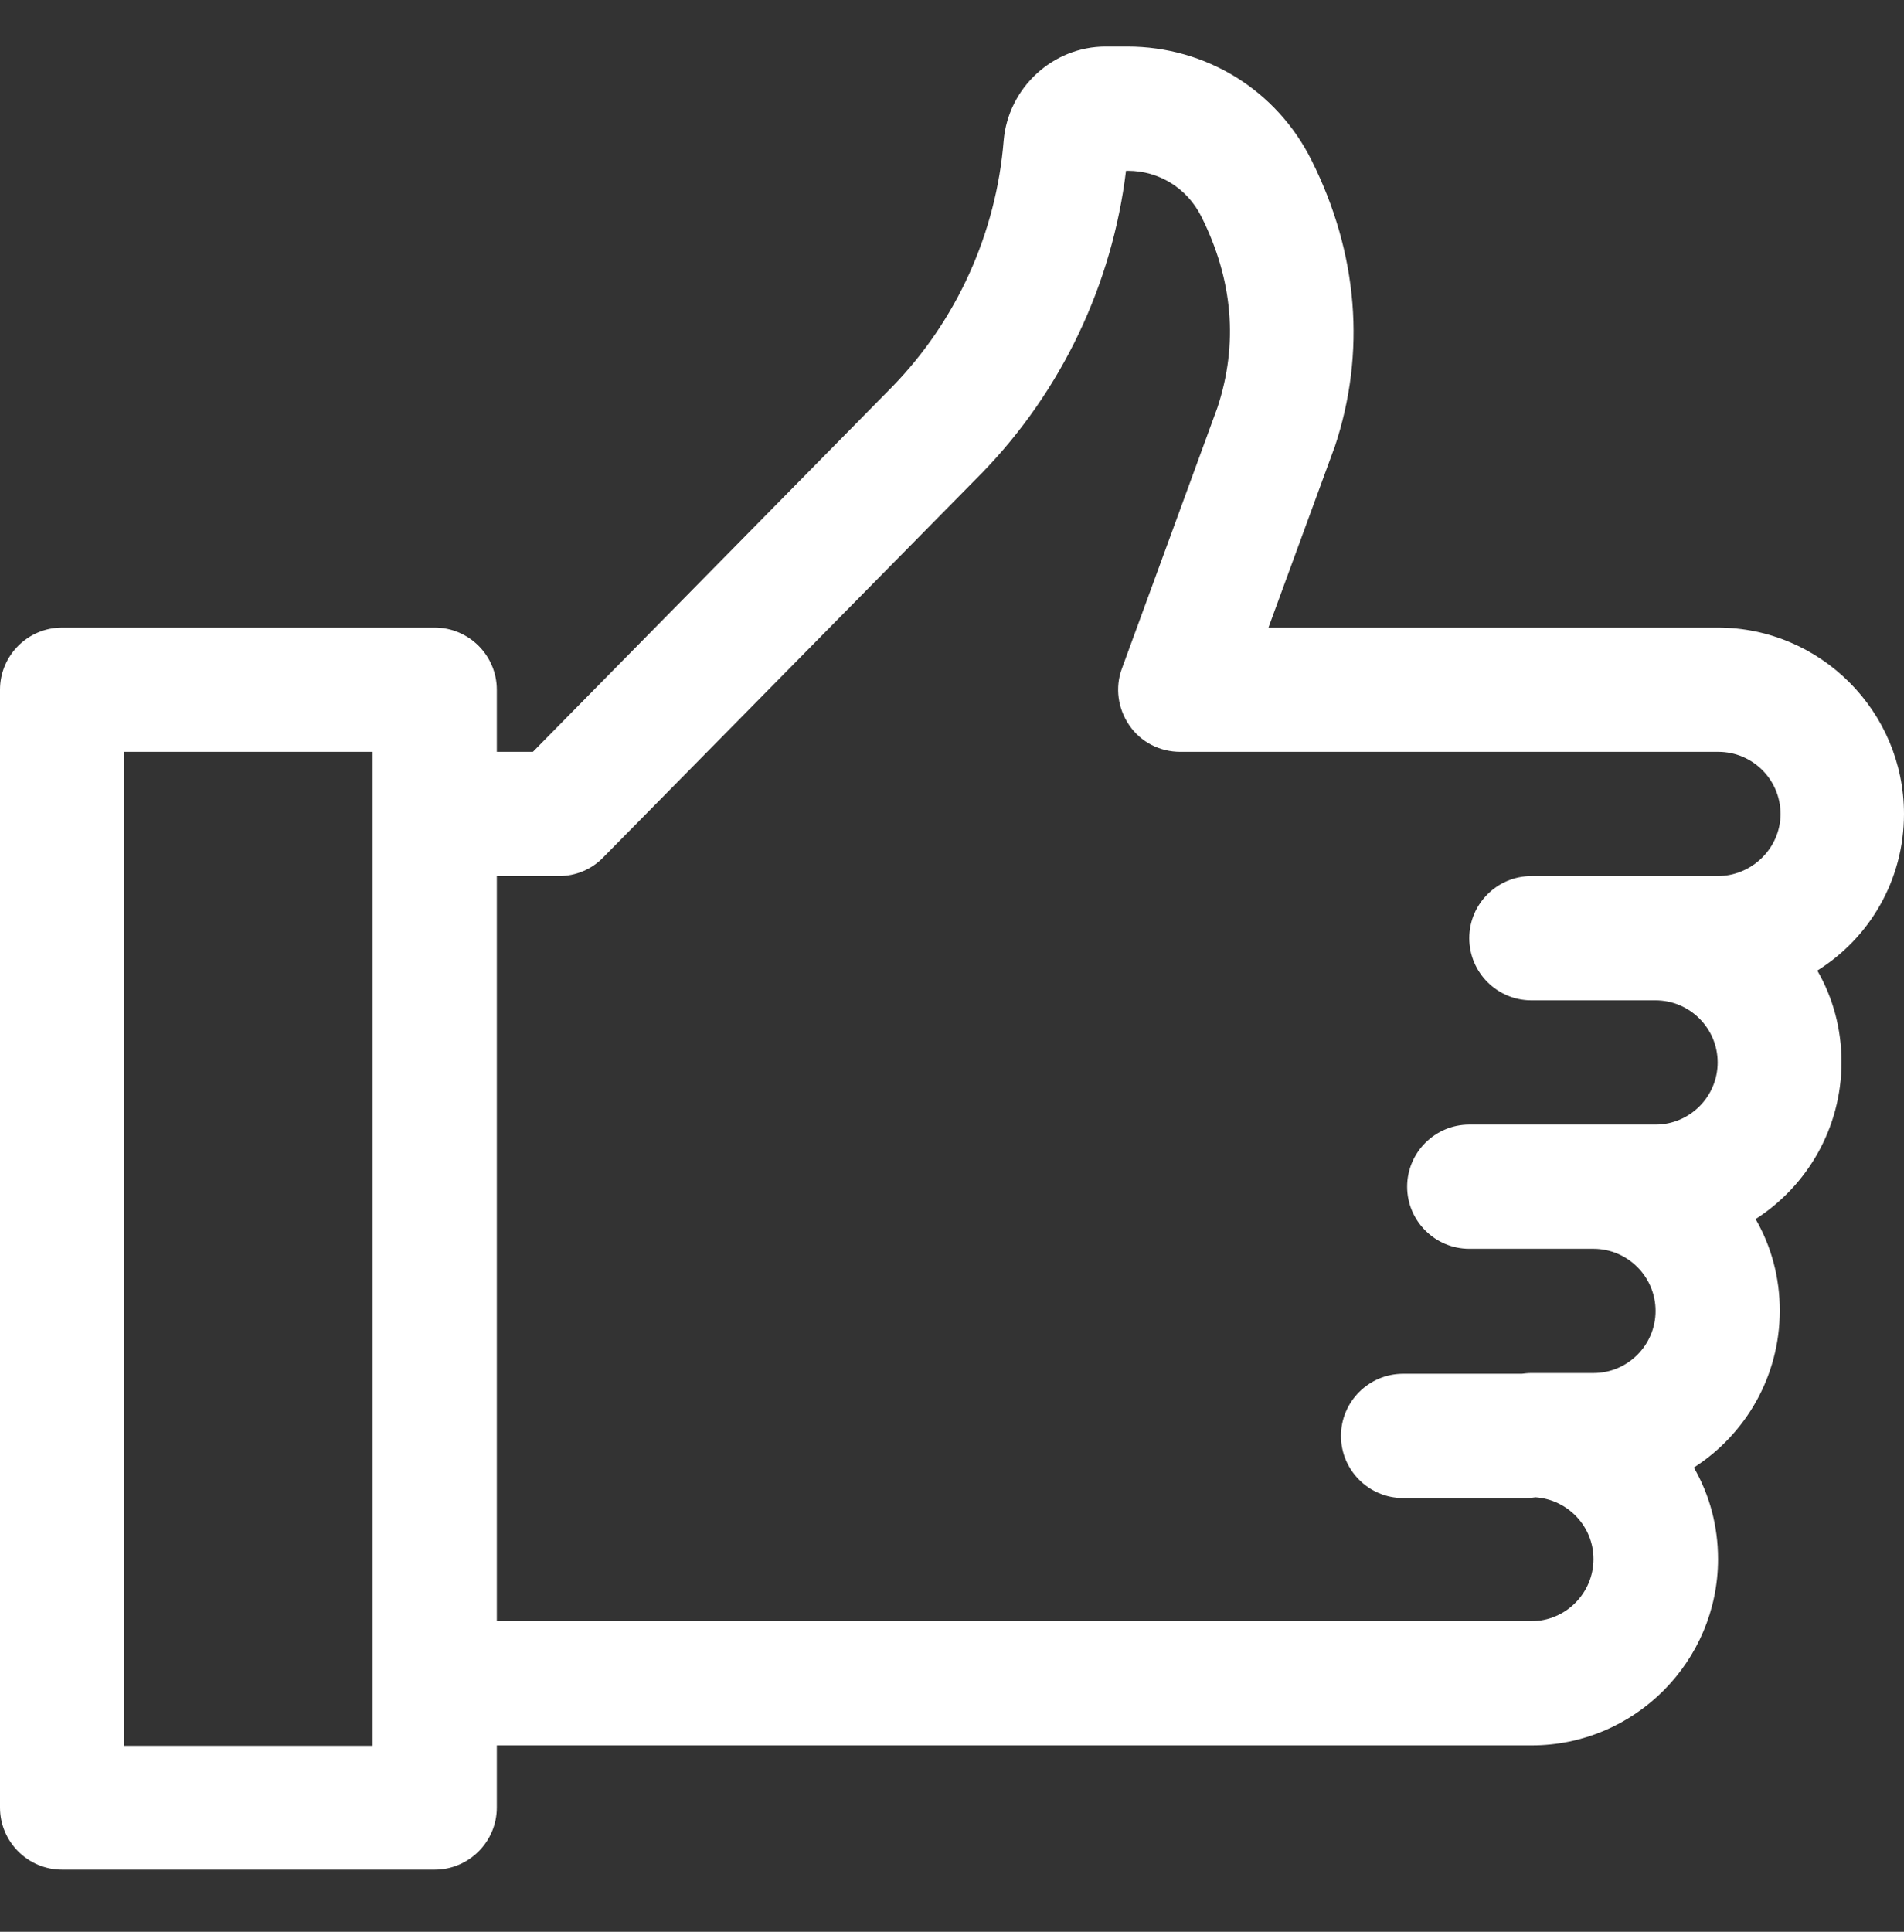 <svg width="70" height="71" viewBox="0 0 70 71" fill="none" xmlns="http://www.w3.org/2000/svg">
<rect x="0" y="0" width="70" height="71" fill="#333333" stroke="none"/>
<path d="M70 29.916C70 26.143 66.924 23.066 63.15 23.066H46.635L49.041 16.504C49.055 16.477 49.055 16.463 49.068 16.436C50.23 12.963 49.93 9.312 48.221 5.895C46.935 3.311 44.338 1.711 41.453 1.711H40.647C38.705 1.711 37.065 3.229 36.9 5.17C36.627 8.561 35.178 11.773 32.812 14.207L19.592 27.633H18.266V25.35C18.266 24.092 17.24 23.066 15.982 23.066H2.283C1.025 23.066 0 24.092 0 25.35V66.434C0 67.691 1.025 68.717 2.283 68.717H15.982C17.24 68.717 18.266 67.691 18.266 66.434V64.15H56.315C60.088 64.15 63.164 61.074 63.164 57.301C63.164 56.084 62.85 54.935 62.275 53.938C64.176 52.721 65.434 50.588 65.434 48.168C65.434 46.951 65.119 45.803 64.545 44.805C66.445 43.588 67.703 41.455 67.703 39.035C67.703 37.818 67.389 36.67 66.814 35.672C68.742 34.469 70 32.336 70 29.916ZM13.699 29.916V64.164H4.566V27.633H13.699V29.916ZM63.15 32.199H56.301C55.043 32.199 54.018 33.225 54.018 34.482C54.018 35.74 55.043 36.766 56.301 36.766H60.867C62.125 36.766 63.15 37.791 63.15 39.049C63.15 40.307 62.125 41.332 60.867 41.332H54.018C52.76 41.332 51.734 42.357 51.734 43.615C51.734 44.873 52.76 45.898 54.018 45.898H58.584C59.842 45.898 60.867 46.924 60.867 48.182C60.867 49.439 59.842 50.465 58.584 50.465H56.301C56.178 50.465 56.068 50.478 55.945 50.492H51.584C50.326 50.492 49.301 51.518 49.301 52.775C49.301 54.033 50.326 55.059 51.584 55.059H56.15C56.246 55.059 56.355 55.045 56.451 55.031C57.641 55.113 58.584 56.098 58.584 57.301C58.584 58.559 57.559 59.584 56.301 59.584H18.266V32.199H20.549C21.164 32.199 21.752 31.953 22.176 31.516L36.08 17.406L36.094 17.393C39.033 14.371 40.893 10.447 41.398 6.277H41.467C42.615 6.277 43.641 6.92 44.16 7.945C45.336 10.283 45.527 12.648 44.762 14.973L41.248 24.57C40.988 25.268 41.098 26.047 41.522 26.662C41.945 27.277 42.643 27.633 43.395 27.633H63.178C64.436 27.633 65.461 28.658 65.461 29.916C65.461 31.174 64.408 32.199 63.15 32.199Z" fill="white" style="fill:white;fill-opacity:1;"/>
</svg>
